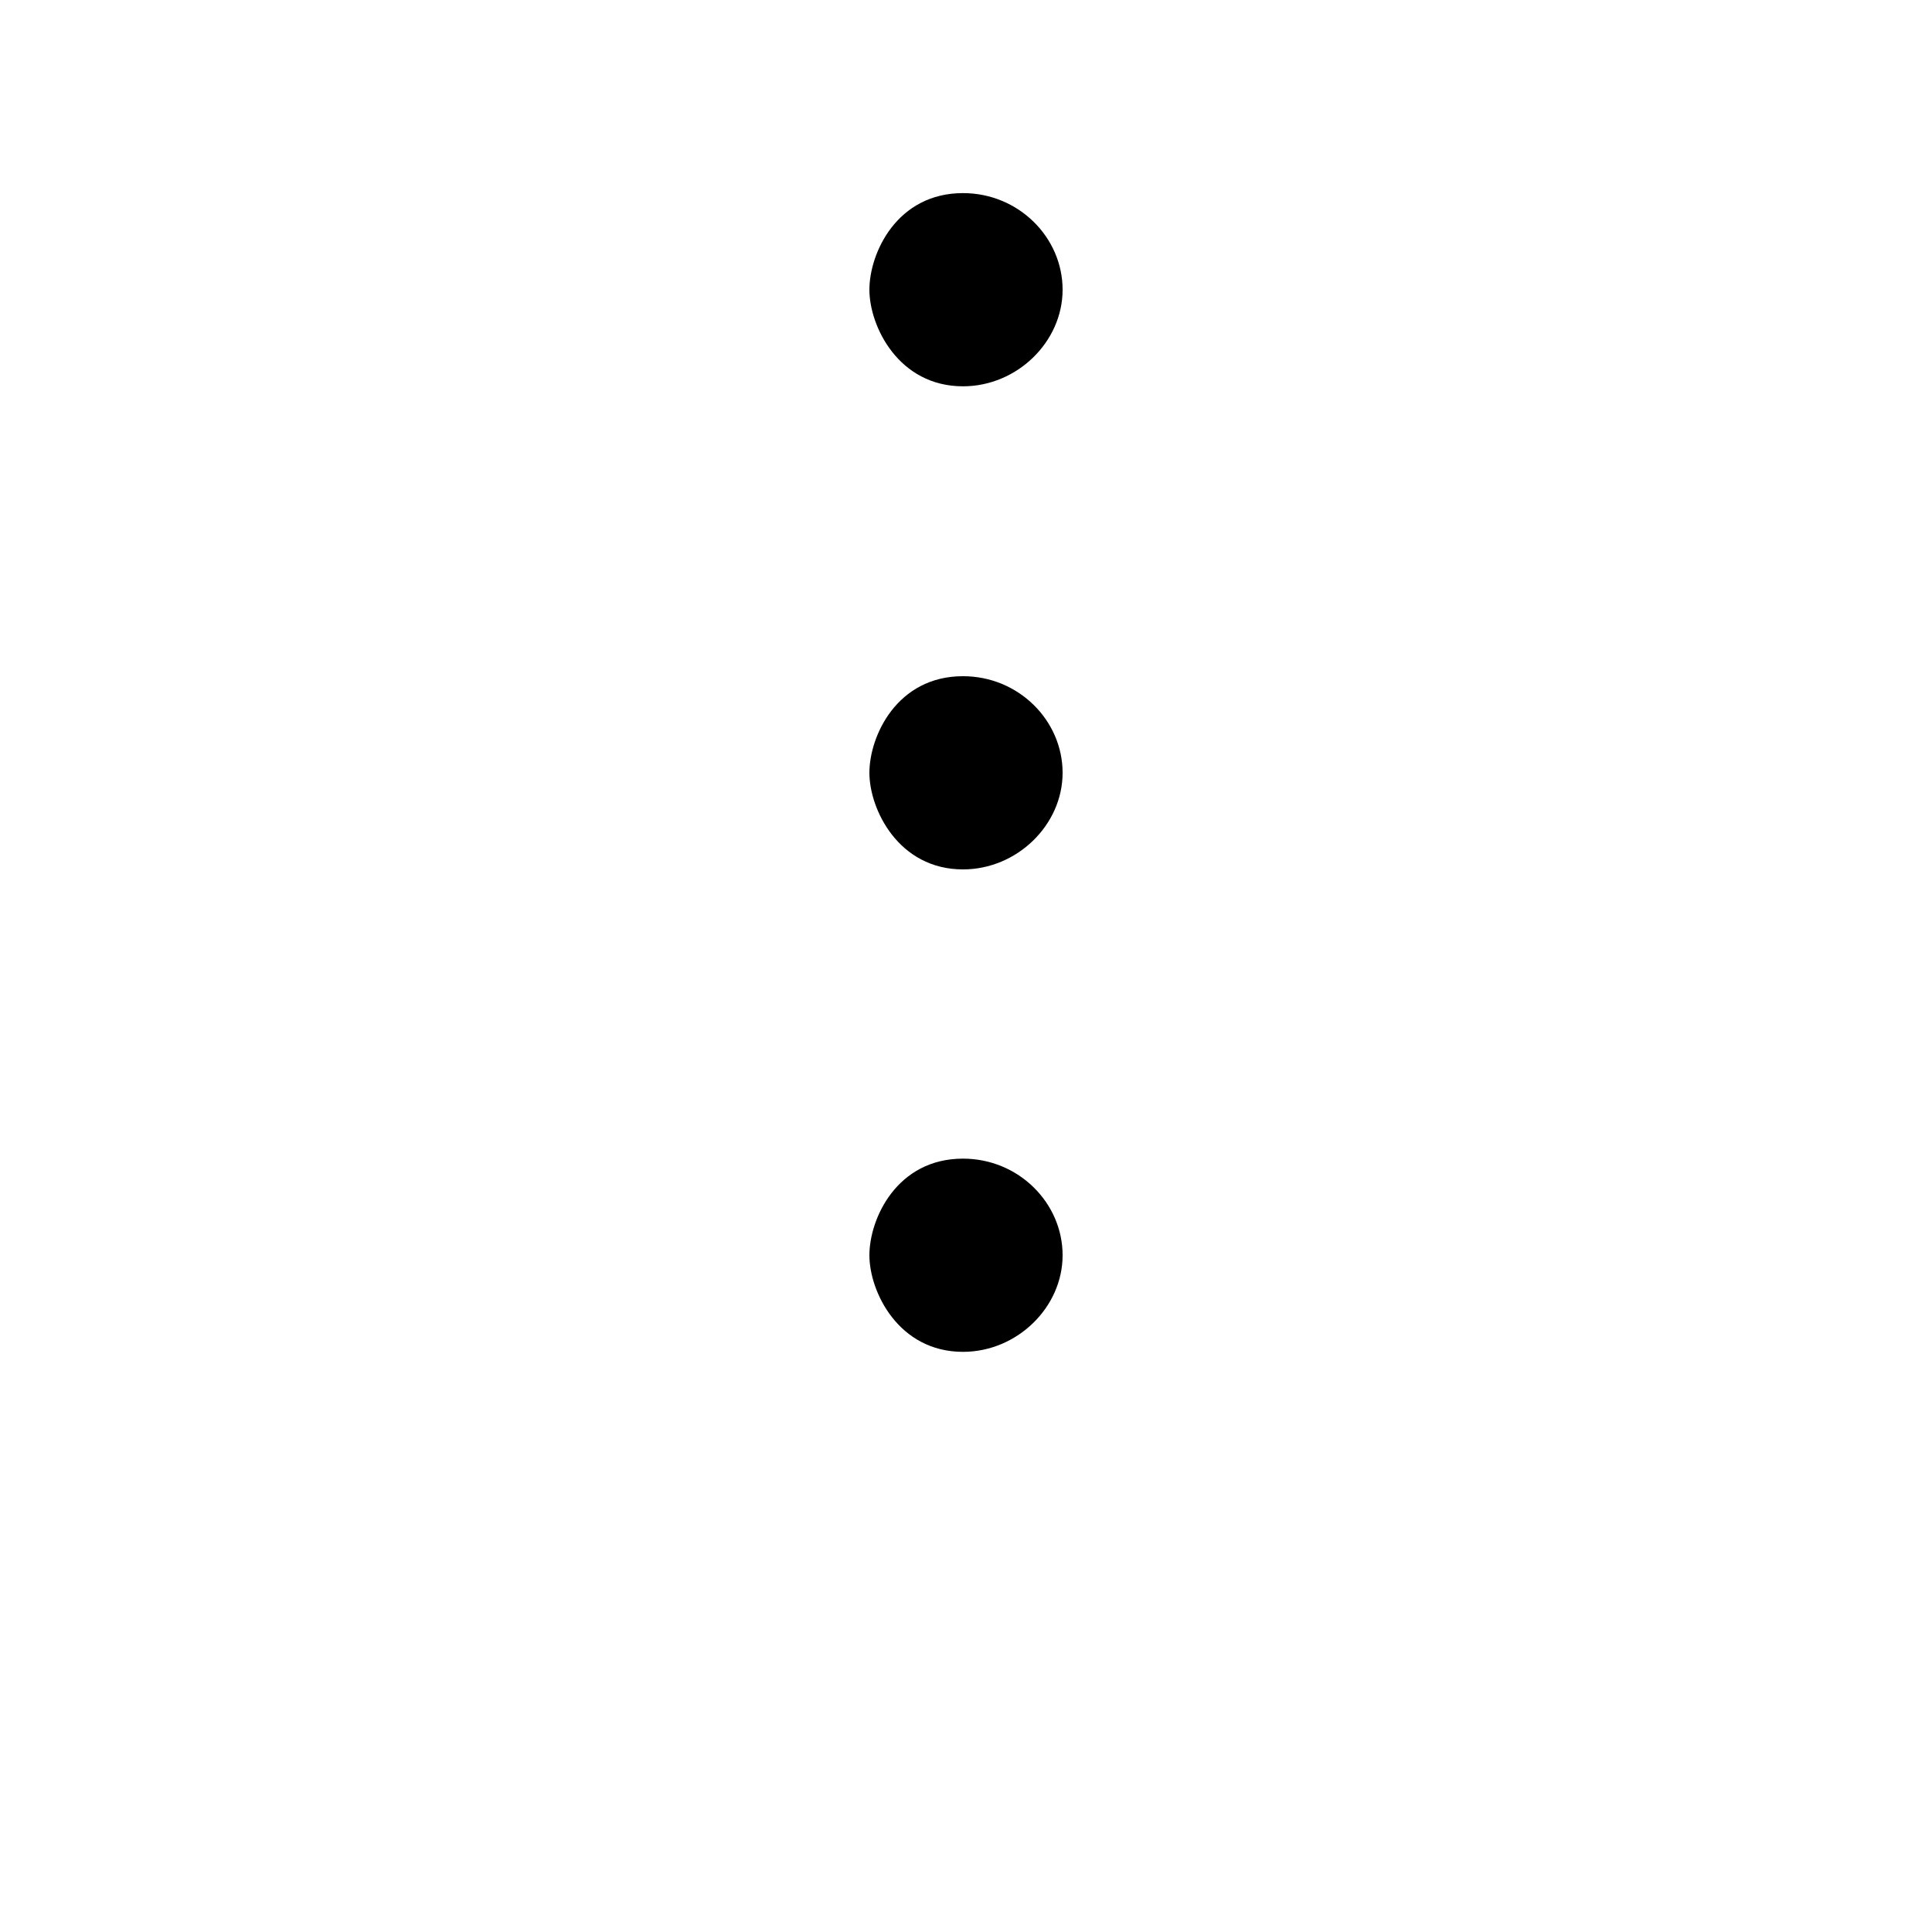 <?xml version="1.0" encoding="UTF-8" standalone="no"?>
<!-- Created with Inkscape (http://www.inkscape.org/) -->

<svg
   xmlns:dc="http://purl.org/dc/elements/1.1/"
   xmlns:cc="http://creativecommons.org/ns#"
   xmlns:rdf="http://www.w3.org/1999/02/22-rdf-syntax-ns#"
   xmlns:svg="http://www.w3.org/2000/svg"
   xmlns="http://www.w3.org/2000/svg"
   version="1.0"
   width="128"
   height="128"
   id="svg2">
  <defs
     id="defs4" />
  <path
     d="m 70.4,19.194 c 0,-3.46 -2.91,-6.4 -6.6,-6.4 -4.382,0 -6.2,3.978 -6.2,6.4 0,2.422 1.933,6.4 6.2,6.4 3.575,0 6.6,-2.94 6.6,-6.4 z M 70.4,51.2 c 0,-3.46 -2.91,-6.4 -6.6,-6.4 -4.382,0 -6.2,3.978 -6.2,6.4 0,2.422 1.933,6.4 6.2,6.4 3.575,0 6.6,-2.94 6.6,-6.4 z m 0,31.963 c 0,-3.46 -2.91,-6.4 -6.6,-6.4 -4.382,0 -6.2,3.978 -6.2,6.4 0,2.422 1.933,6.4 6.2,6.4 3.575,0 6.6,-2.94 6.6,-6.4 z"
     id="path3120" />
</svg>
